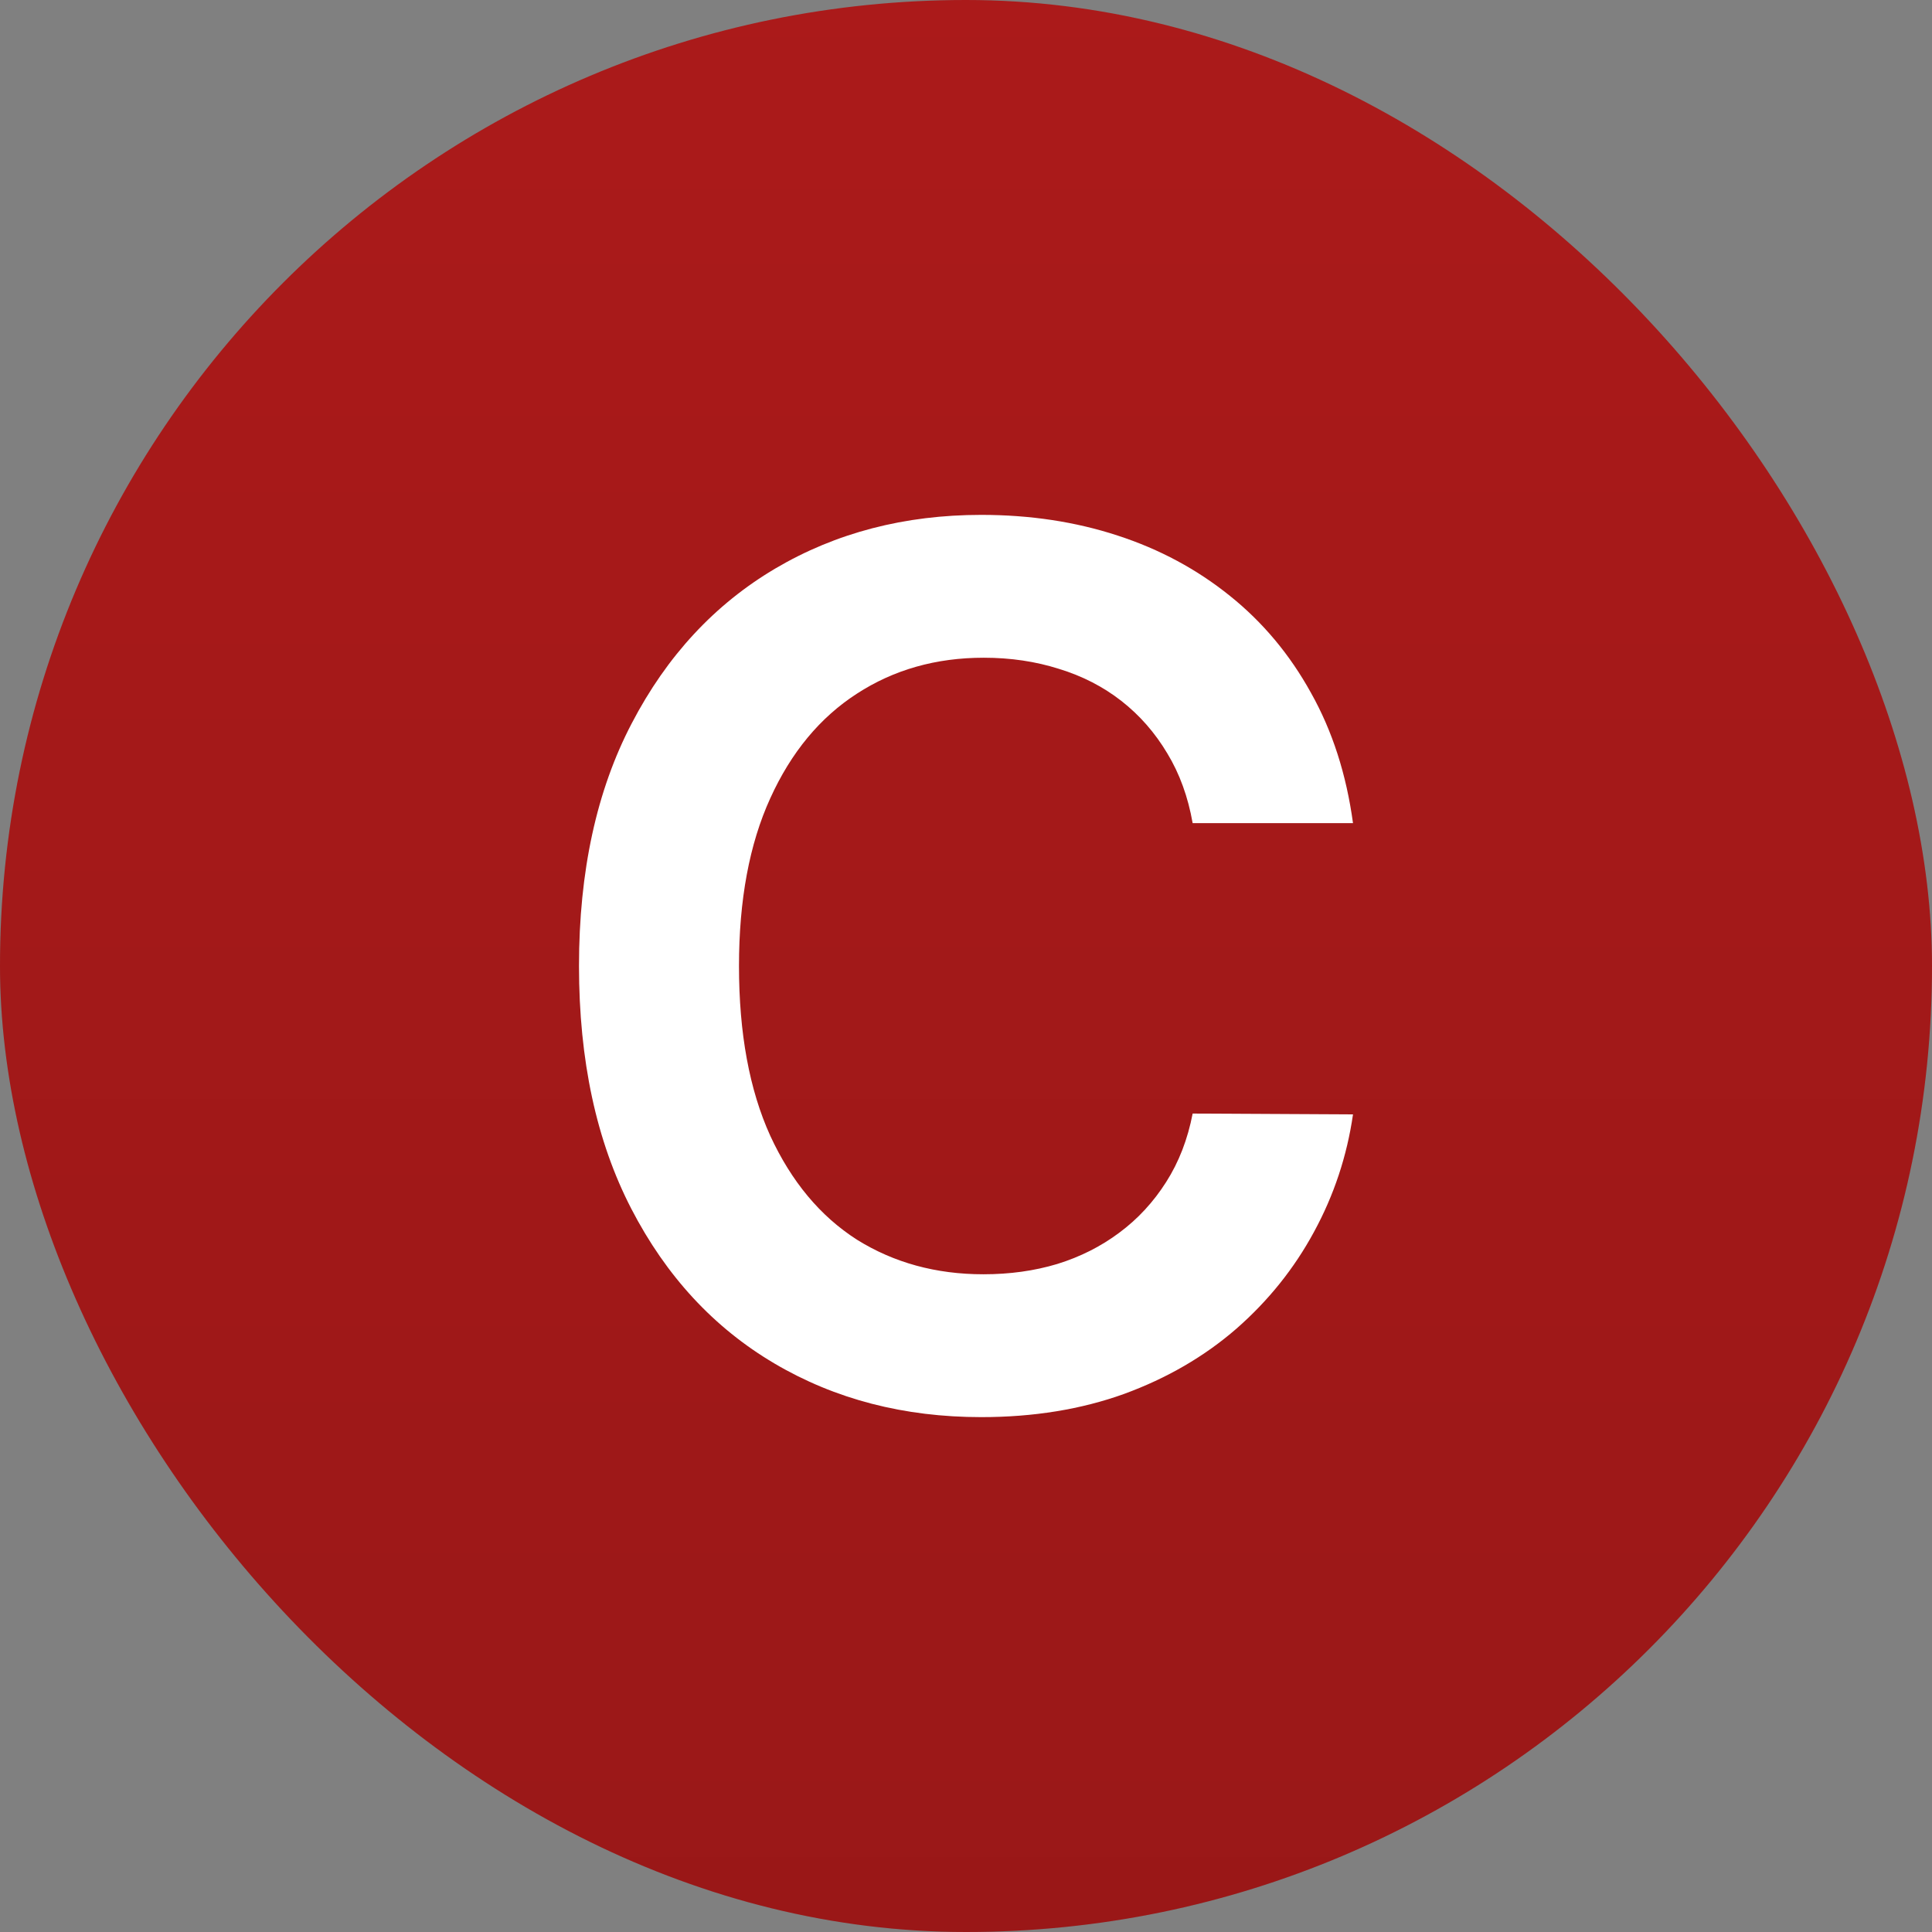 <svg width="16" height="16" viewBox="0 0 16 16" fill="none" xmlns="http://www.w3.org/2000/svg">
<rect x="0" y="0" width="16" height="16" fill="#808080" stroke="none"/>
<rect width="16" height="16" rx="8" fill="#AB1A1A"/>
<rect width="16" height="16" rx="8" fill="url(#paint0_linear_17_2)" fill-opacity="0.1"/>
<path d="M11.205 6.817H9.877C9.839 6.6 9.769 6.407 9.667 6.239C9.565 6.068 9.439 5.924 9.287 5.805C9.136 5.687 8.963 5.598 8.769 5.539C8.577 5.478 8.37 5.447 8.147 5.447C7.752 5.447 7.402 5.546 7.096 5.745C6.791 5.942 6.552 6.23 6.379 6.611C6.206 6.99 6.12 7.453 6.12 8C6.12 8.556 6.206 9.025 6.379 9.406C6.554 9.785 6.793 10.072 7.096 10.266C7.402 10.457 7.751 10.553 8.144 10.553C8.362 10.553 8.565 10.525 8.755 10.468C8.946 10.409 9.118 10.322 9.269 10.209C9.423 10.095 9.552 9.955 9.657 9.79C9.763 9.624 9.836 9.435 9.877 9.222L11.205 9.229C11.155 9.574 11.047 9.899 10.882 10.202C10.718 10.505 10.504 10.772 10.239 11.004C9.974 11.234 9.664 11.414 9.309 11.544C8.953 11.672 8.559 11.736 8.126 11.736C7.487 11.736 6.916 11.588 6.414 11.292C5.912 10.996 5.517 10.569 5.228 10.01C4.939 9.451 4.795 8.781 4.795 8C4.795 7.216 4.941 6.546 5.232 5.99C5.523 5.431 5.92 5.004 6.421 4.708C6.923 4.412 7.492 4.264 8.126 4.264C8.531 4.264 8.907 4.321 9.255 4.435C9.603 4.548 9.913 4.715 10.186 4.935C10.458 5.153 10.682 5.421 10.857 5.738C11.034 6.053 11.15 6.413 11.205 6.817Z" fill="white"/>
<defs>
<linearGradient id="paint0_linear_17_2" x1="8" y1="0" x2="8" y2="16" gradientUnits="userSpaceOnUse">
<stop stop-opacity="0"/>
<stop offset="1"/>
</linearGradient>
</defs>
</svg>
